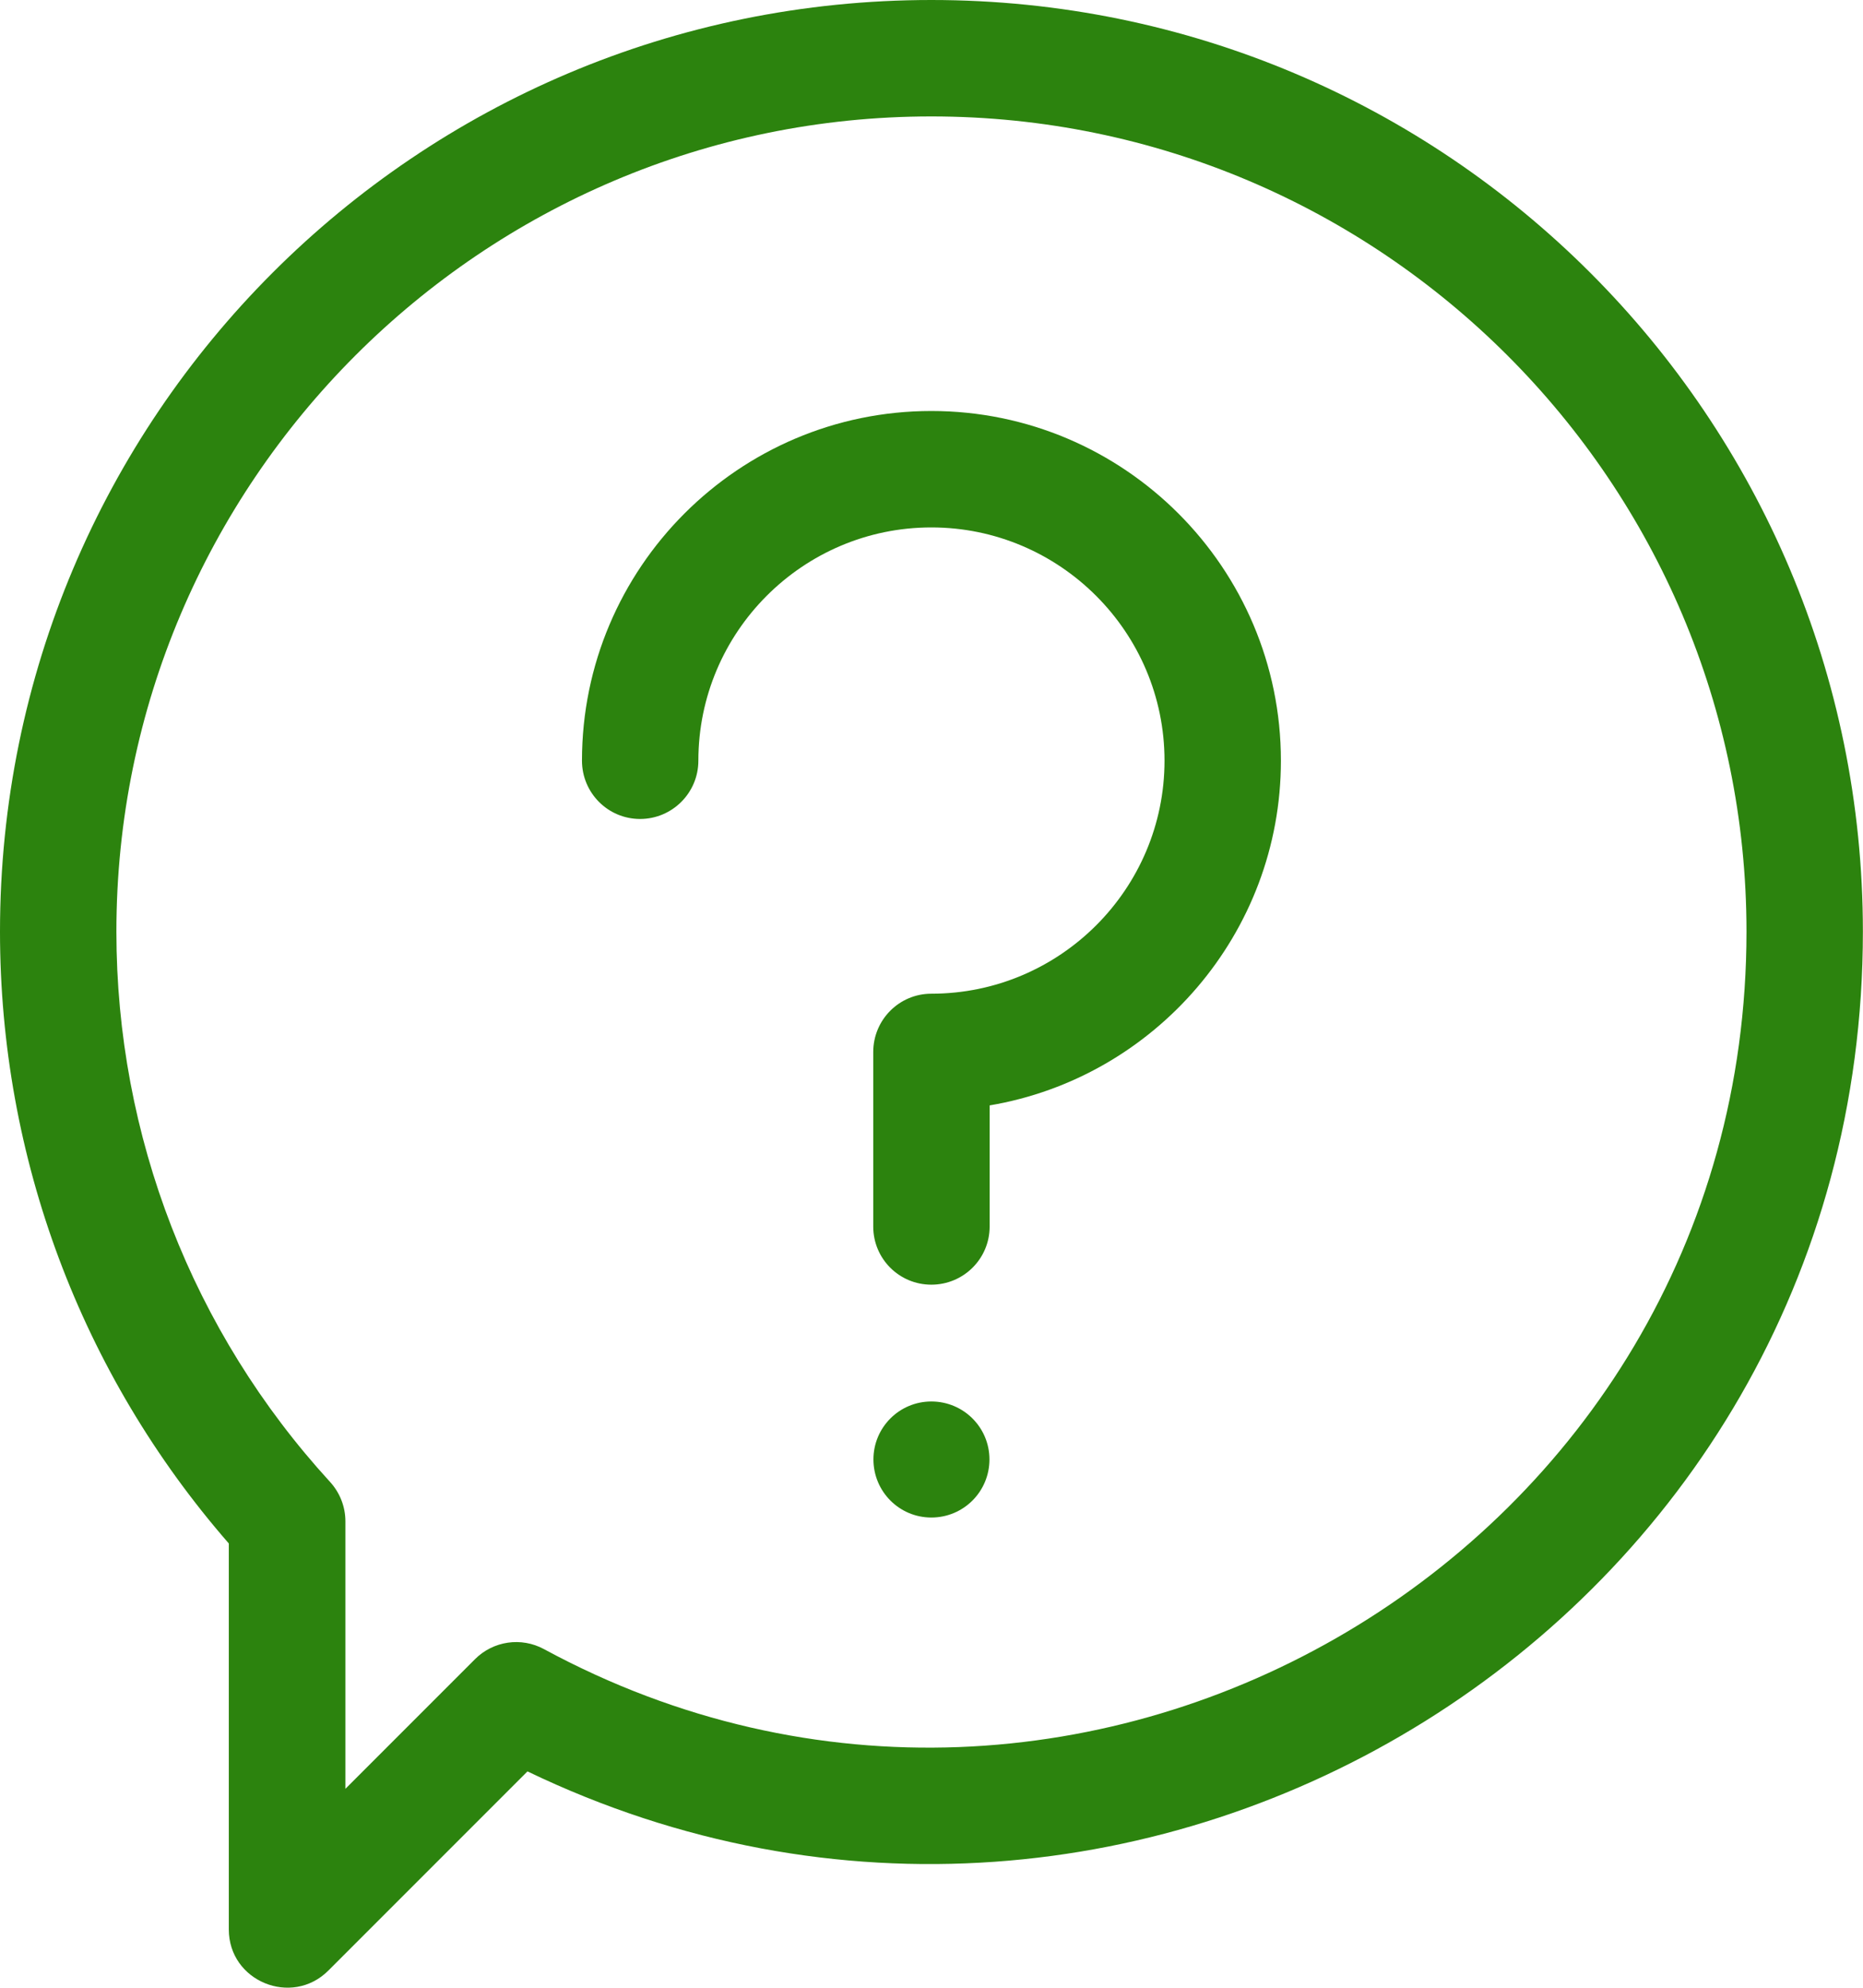 <svg width="98.436" height="105" viewBox="0 0 98.436 105" fill="none" xmlns="http://www.w3.org/2000/svg" xmlns:xlink="http://www.w3.org/1999/xlink">
	<desc>
			Created with Pixso.
	</desc>
	<defs/>
	<path id="Vector" d="M49.21 0C22.01 0 0 22.01 0 49.21C0 61.14 4.28 72.57 12.09 81.53L12.09 101.92C12.09 104.66 15.42 106.02 17.35 104.09L27.87 93.57C60.22 109.14 98.43 85.74 98.43 49.21C98.43 22.01 76.42 0 49.21 0L49.21 0ZM28.74 87.11C27.54 86.46 26.06 86.68 25.1 87.64L18.25 94.49L18.25 80.36C18.25 79.59 17.96 78.85 17.44 78.28C10.16 70.33 6.15 60 6.15 49.21C6.15 25.47 25.47 6.15 49.21 6.15C72.96 6.15 92.28 25.47 92.28 49.21C92.28 81.89 57.19 102.52 28.74 87.11Z" fill="#2C830E" fill-opacity="1" fill-rule="nonzero"/>
	<path id="Vector" d="M49.21 21.71C39.03 21.71 30.75 30 30.75 40.18C30.75 41.88 32.12 43.26 33.82 43.26C35.52 43.26 36.9 41.88 36.9 40.18C36.9 33.39 42.42 27.86 49.21 27.86C56 27.86 61.53 33.39 61.53 40.18C61.53 46.97 56 52.49 49.21 52.49C47.51 52.49 46.14 53.87 46.14 55.57L46.14 64.79C46.14 66.49 47.51 67.86 49.21 67.86C50.91 67.86 52.29 66.49 52.29 64.79L52.29 58.39C61.01 56.92 67.68 49.31 67.68 40.18C67.68 30 59.4 21.71 49.21 21.71Z" fill="#2C830E" fill-opacity="1" fill-rule="nonzero"/>
	<path id="Vector" d="M52.28 77.09C52.28 78.79 50.91 80.16 49.21 80.16C47.52 80.16 46.15 78.79 46.15 77.09C46.15 75.4 47.52 74.03 49.21 74.03C50.91 74.03 52.28 75.4 52.28 77.09Z" fill="#2C830E" fill-opacity="1" fill-rule="evenodd"/>
</svg>
